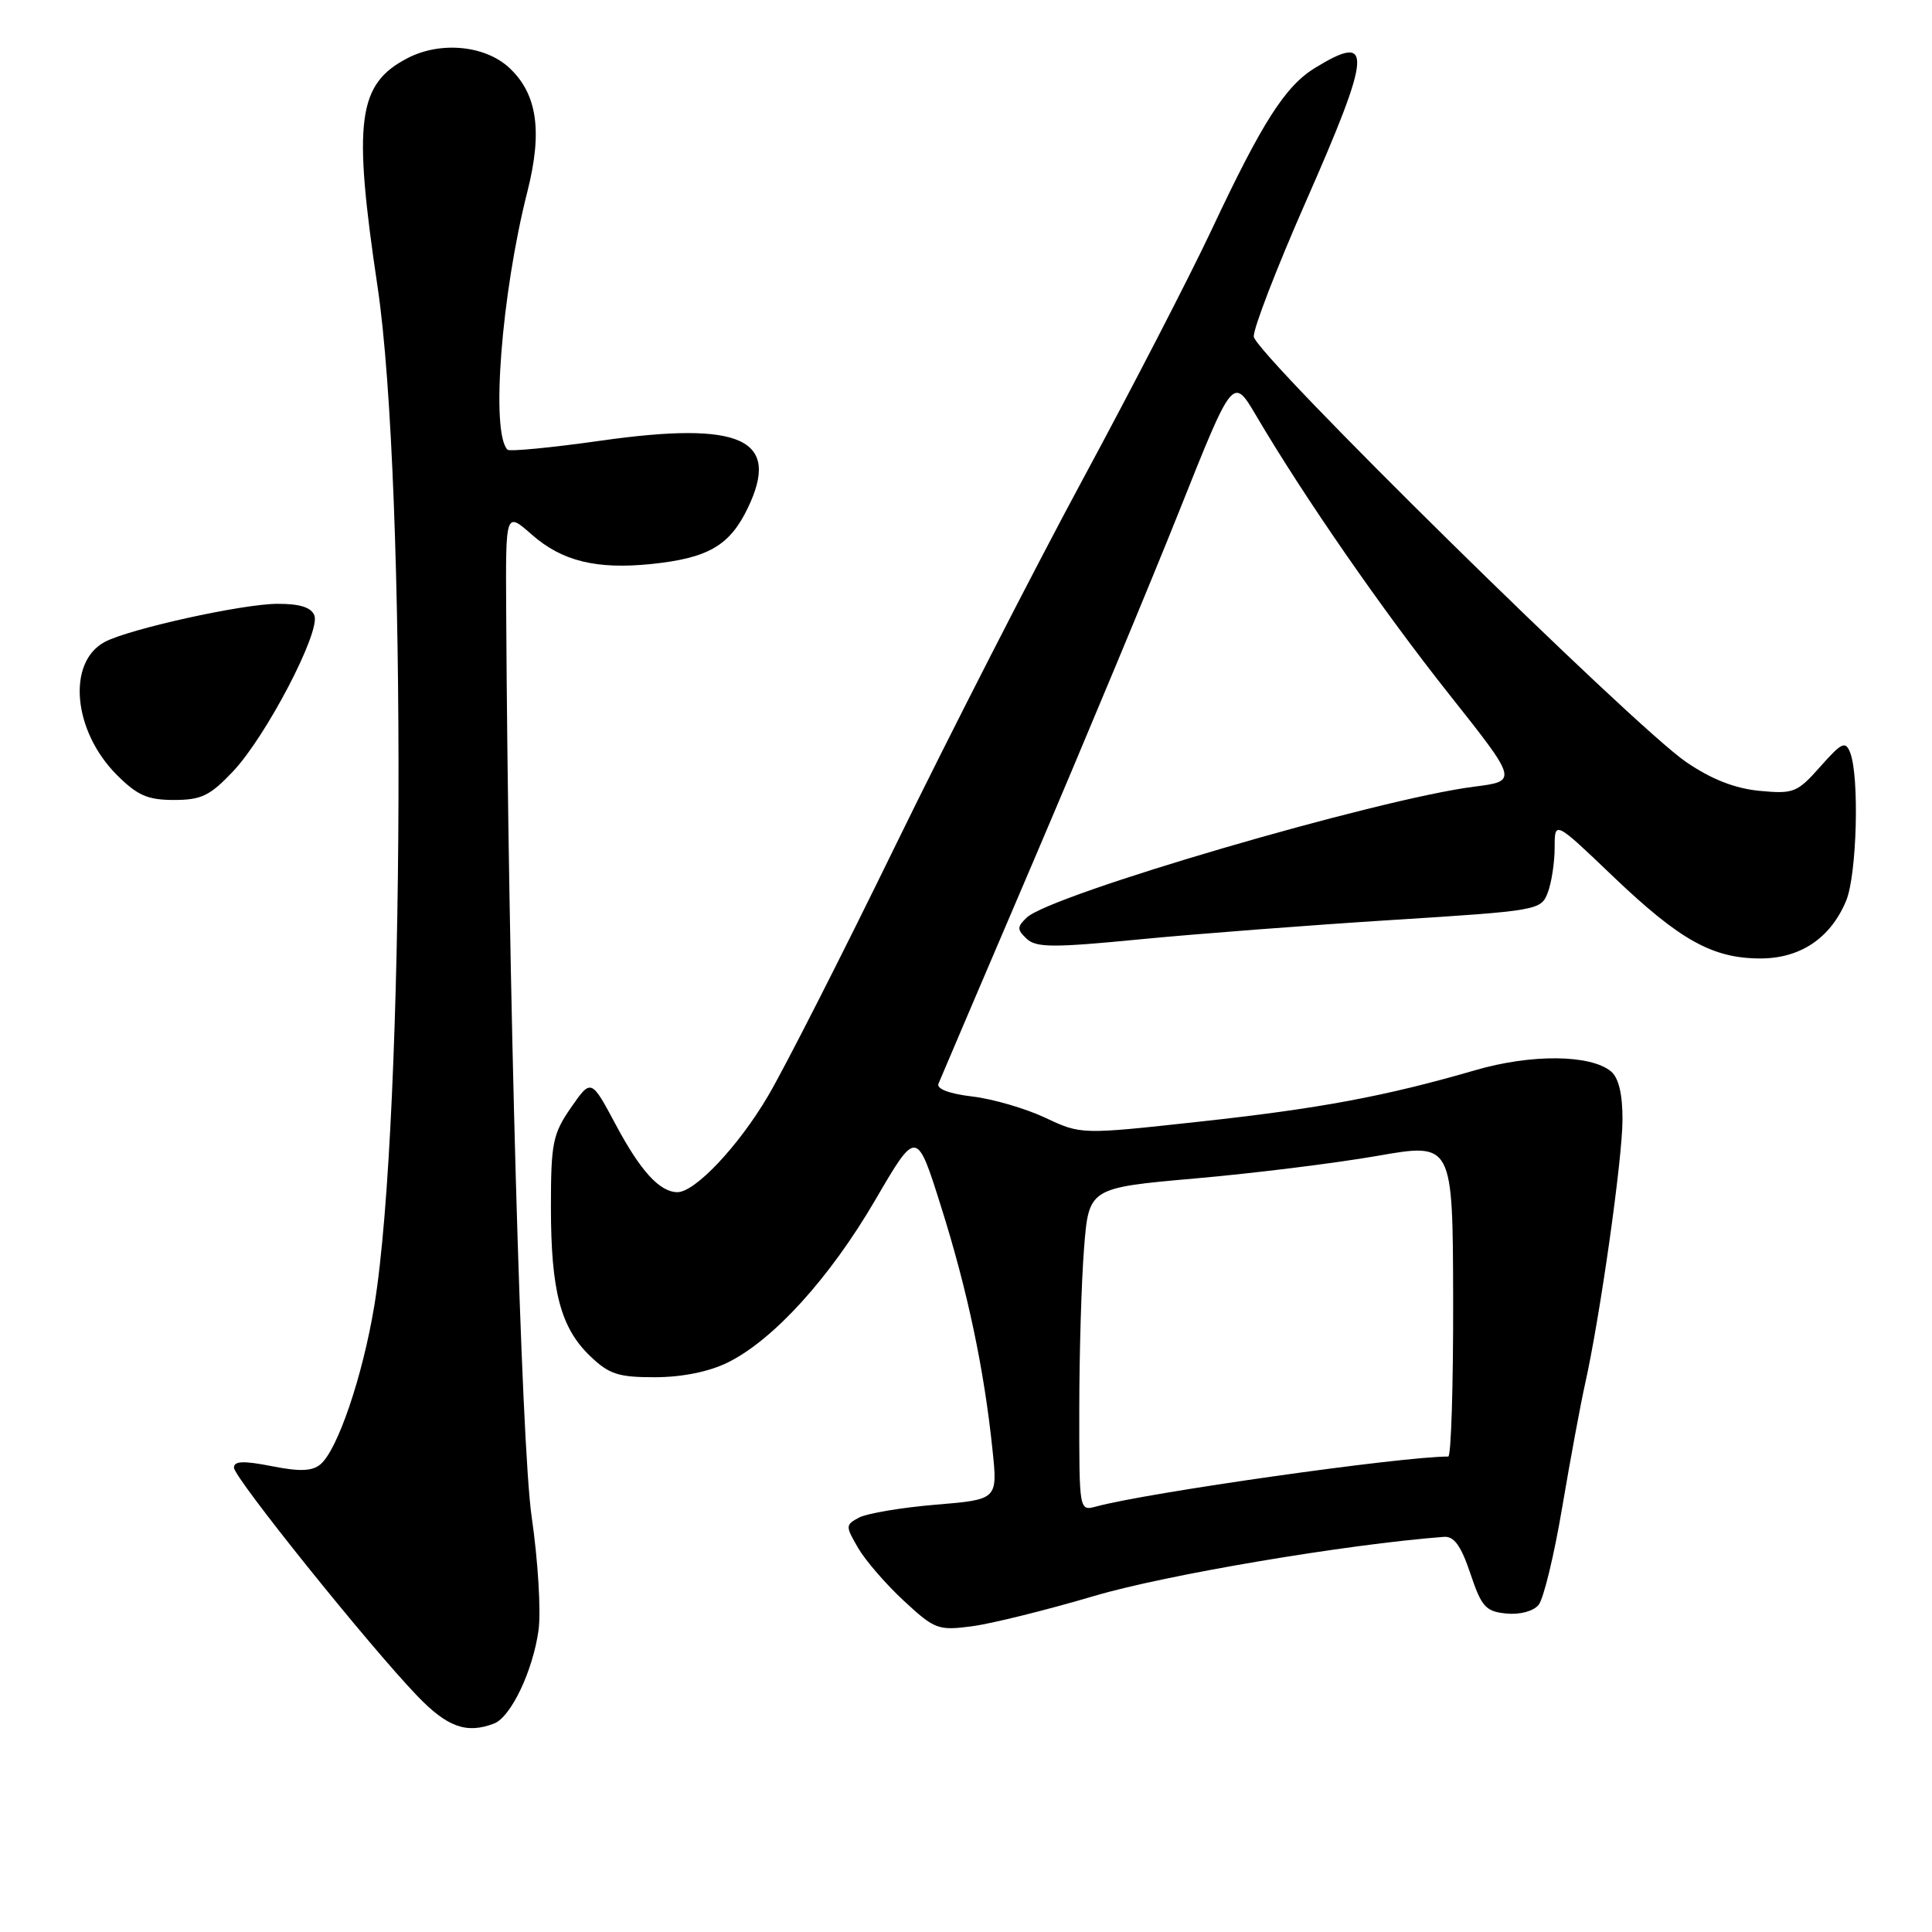<?xml version="1.0" encoding="UTF-8" standalone="no"?>
<!DOCTYPE svg PUBLIC "-//W3C//DTD SVG 1.1//EN" "http://www.w3.org/Graphics/SVG/1.1/DTD/svg11.dtd" >
<svg xmlns="http://www.w3.org/2000/svg" xmlns:xlink="http://www.w3.org/1999/xlink" version="1.1" viewBox="0 0 256 256">
 <g >
 <path fill="currentColor"
d=" M 65.46 228.38 C 67.70 227.52 70.61 221.41 71.36 216.00 C 71.70 213.53 71.29 206.78 70.45 201.00 C 69.06 191.51 67.34 130.29 67.07 80.65 C 67.00 67.79 67.00 67.79 70.48 70.85 C 74.49 74.37 79.05 75.48 86.35 74.73 C 93.82 73.95 96.68 72.30 99.06 67.37 C 103.52 58.17 98.27 55.75 79.62 58.39 C 73.09 59.32 67.52 59.85 67.25 59.59 C 65.01 57.35 66.43 38.98 69.89 25.35 C 71.90 17.40 71.19 12.47 67.52 9.02 C 64.32 6.01 58.39 5.43 54.01 7.70 C 47.38 11.13 46.74 15.98 50.03 38.00 C 53.93 64.15 53.66 148.32 49.60 173.00 C 48.05 182.37 44.73 192.15 42.45 194.04 C 41.36 194.95 39.69 195.01 35.99 194.27 C 32.26 193.54 31.00 193.59 31.00 194.47 C 31.00 195.79 48.93 218.11 55.32 224.75 C 59.28 228.86 61.83 229.77 65.46 228.38 Z  M 145.00 211.47 C 154.45 208.67 178.37 204.63 191.33 203.64 C 192.67 203.54 193.59 204.81 194.83 208.50 C 196.31 212.92 196.86 213.53 199.59 213.80 C 201.38 213.98 203.17 213.50 203.87 212.66 C 204.53 211.86 205.94 206.04 207.00 199.73 C 208.07 193.41 209.43 186.06 210.03 183.38 C 212.01 174.54 214.98 153.59 214.99 148.37 C 215.00 144.97 214.48 142.82 213.47 141.97 C 210.75 139.72 202.92 139.64 195.47 141.81 C 183.50 145.28 174.88 146.89 158.80 148.64 C 143.25 150.34 143.25 150.34 138.51 148.11 C 135.90 146.88 131.54 145.61 128.83 145.29 C 125.81 144.94 124.07 144.28 124.35 143.60 C 124.59 143.00 130.28 129.68 136.98 114.00 C 143.67 98.32 152.36 77.48 156.27 67.68 C 163.37 49.86 163.37 49.86 166.44 55.06 C 172.76 65.81 183.20 80.88 192.02 92.00 C 201.14 103.50 201.14 103.50 195.32 104.24 C 182.52 105.87 139.20 118.55 136.04 121.59 C 134.75 122.83 134.75 123.17 136.04 124.39 C 137.28 125.57 139.54 125.59 151.00 124.47 C 158.43 123.75 173.43 122.60 184.34 121.91 C 203.84 120.68 204.19 120.62 205.09 118.27 C 205.59 116.95 206.00 114.26 206.00 112.30 C 206.00 108.73 206.00 108.73 213.75 116.14 C 222.60 124.59 226.93 127.00 233.27 127.00 C 238.55 127.00 242.56 124.31 244.62 119.36 C 246.05 115.94 246.40 102.88 245.15 99.71 C 244.53 98.14 244.03 98.39 241.20 101.58 C 238.14 105.03 237.67 105.22 233.14 104.79 C 229.86 104.47 226.77 103.26 223.42 100.97 C 216.37 96.15 166.29 46.88 166.13 44.60 C 166.06 43.56 169.15 35.54 173.00 26.79 C 181.79 6.82 181.97 4.28 174.29 8.97 C 170.31 11.39 167.26 16.16 160.53 30.48 C 157.64 36.63 149.95 51.52 143.44 63.58 C 136.94 75.63 125.79 97.42 118.67 112.00 C 111.56 126.58 103.95 141.53 101.76 145.24 C 97.81 151.94 92.04 158.03 89.72 157.97 C 87.37 157.91 84.86 155.14 81.61 149.06 C 78.33 142.92 78.33 142.92 75.66 146.76 C 73.24 150.26 73.00 151.46 73.00 159.94 C 73.00 171.07 74.28 175.94 78.21 179.70 C 80.71 182.10 81.94 182.50 86.82 182.49 C 90.40 182.48 93.95 181.76 96.43 180.54 C 102.49 177.55 109.96 169.32 115.98 159.00 C 121.46 149.60 121.46 149.60 124.72 159.96 C 128.20 171.00 130.40 181.41 131.51 192.10 C 132.20 198.70 132.20 198.70 123.97 199.38 C 119.44 199.76 114.89 200.53 113.84 201.08 C 112.01 202.06 112.01 202.20 113.72 205.14 C 114.70 206.81 117.43 209.96 119.79 212.14 C 123.85 215.90 124.32 216.08 128.79 215.49 C 131.38 215.15 138.68 213.34 145.00 211.47 Z  M 30.90 102.19 C 35.28 97.54 42.49 83.72 41.66 81.56 C 41.25 80.48 39.74 80.00 36.78 80.01 C 32.16 80.01 17.11 83.34 13.88 85.06 C 8.84 87.76 9.67 96.87 15.49 102.69 C 18.20 105.40 19.57 106.00 23.05 106.00 C 26.69 106.00 27.83 105.44 30.90 102.19 Z  M 143.01 186.87 C 143.01 179.51 143.29 169.88 143.64 165.45 C 144.27 157.40 144.27 157.40 158.38 156.15 C 166.15 155.47 177.00 154.12 182.50 153.16 C 192.50 151.41 192.50 151.41 192.55 172.21 C 192.57 183.64 192.28 193.00 191.90 193.00 C 185.65 193.00 152.07 197.77 145.25 199.62 C 143.00 200.23 143.00 200.23 143.01 186.87 Z "/>
</g>
</svg>